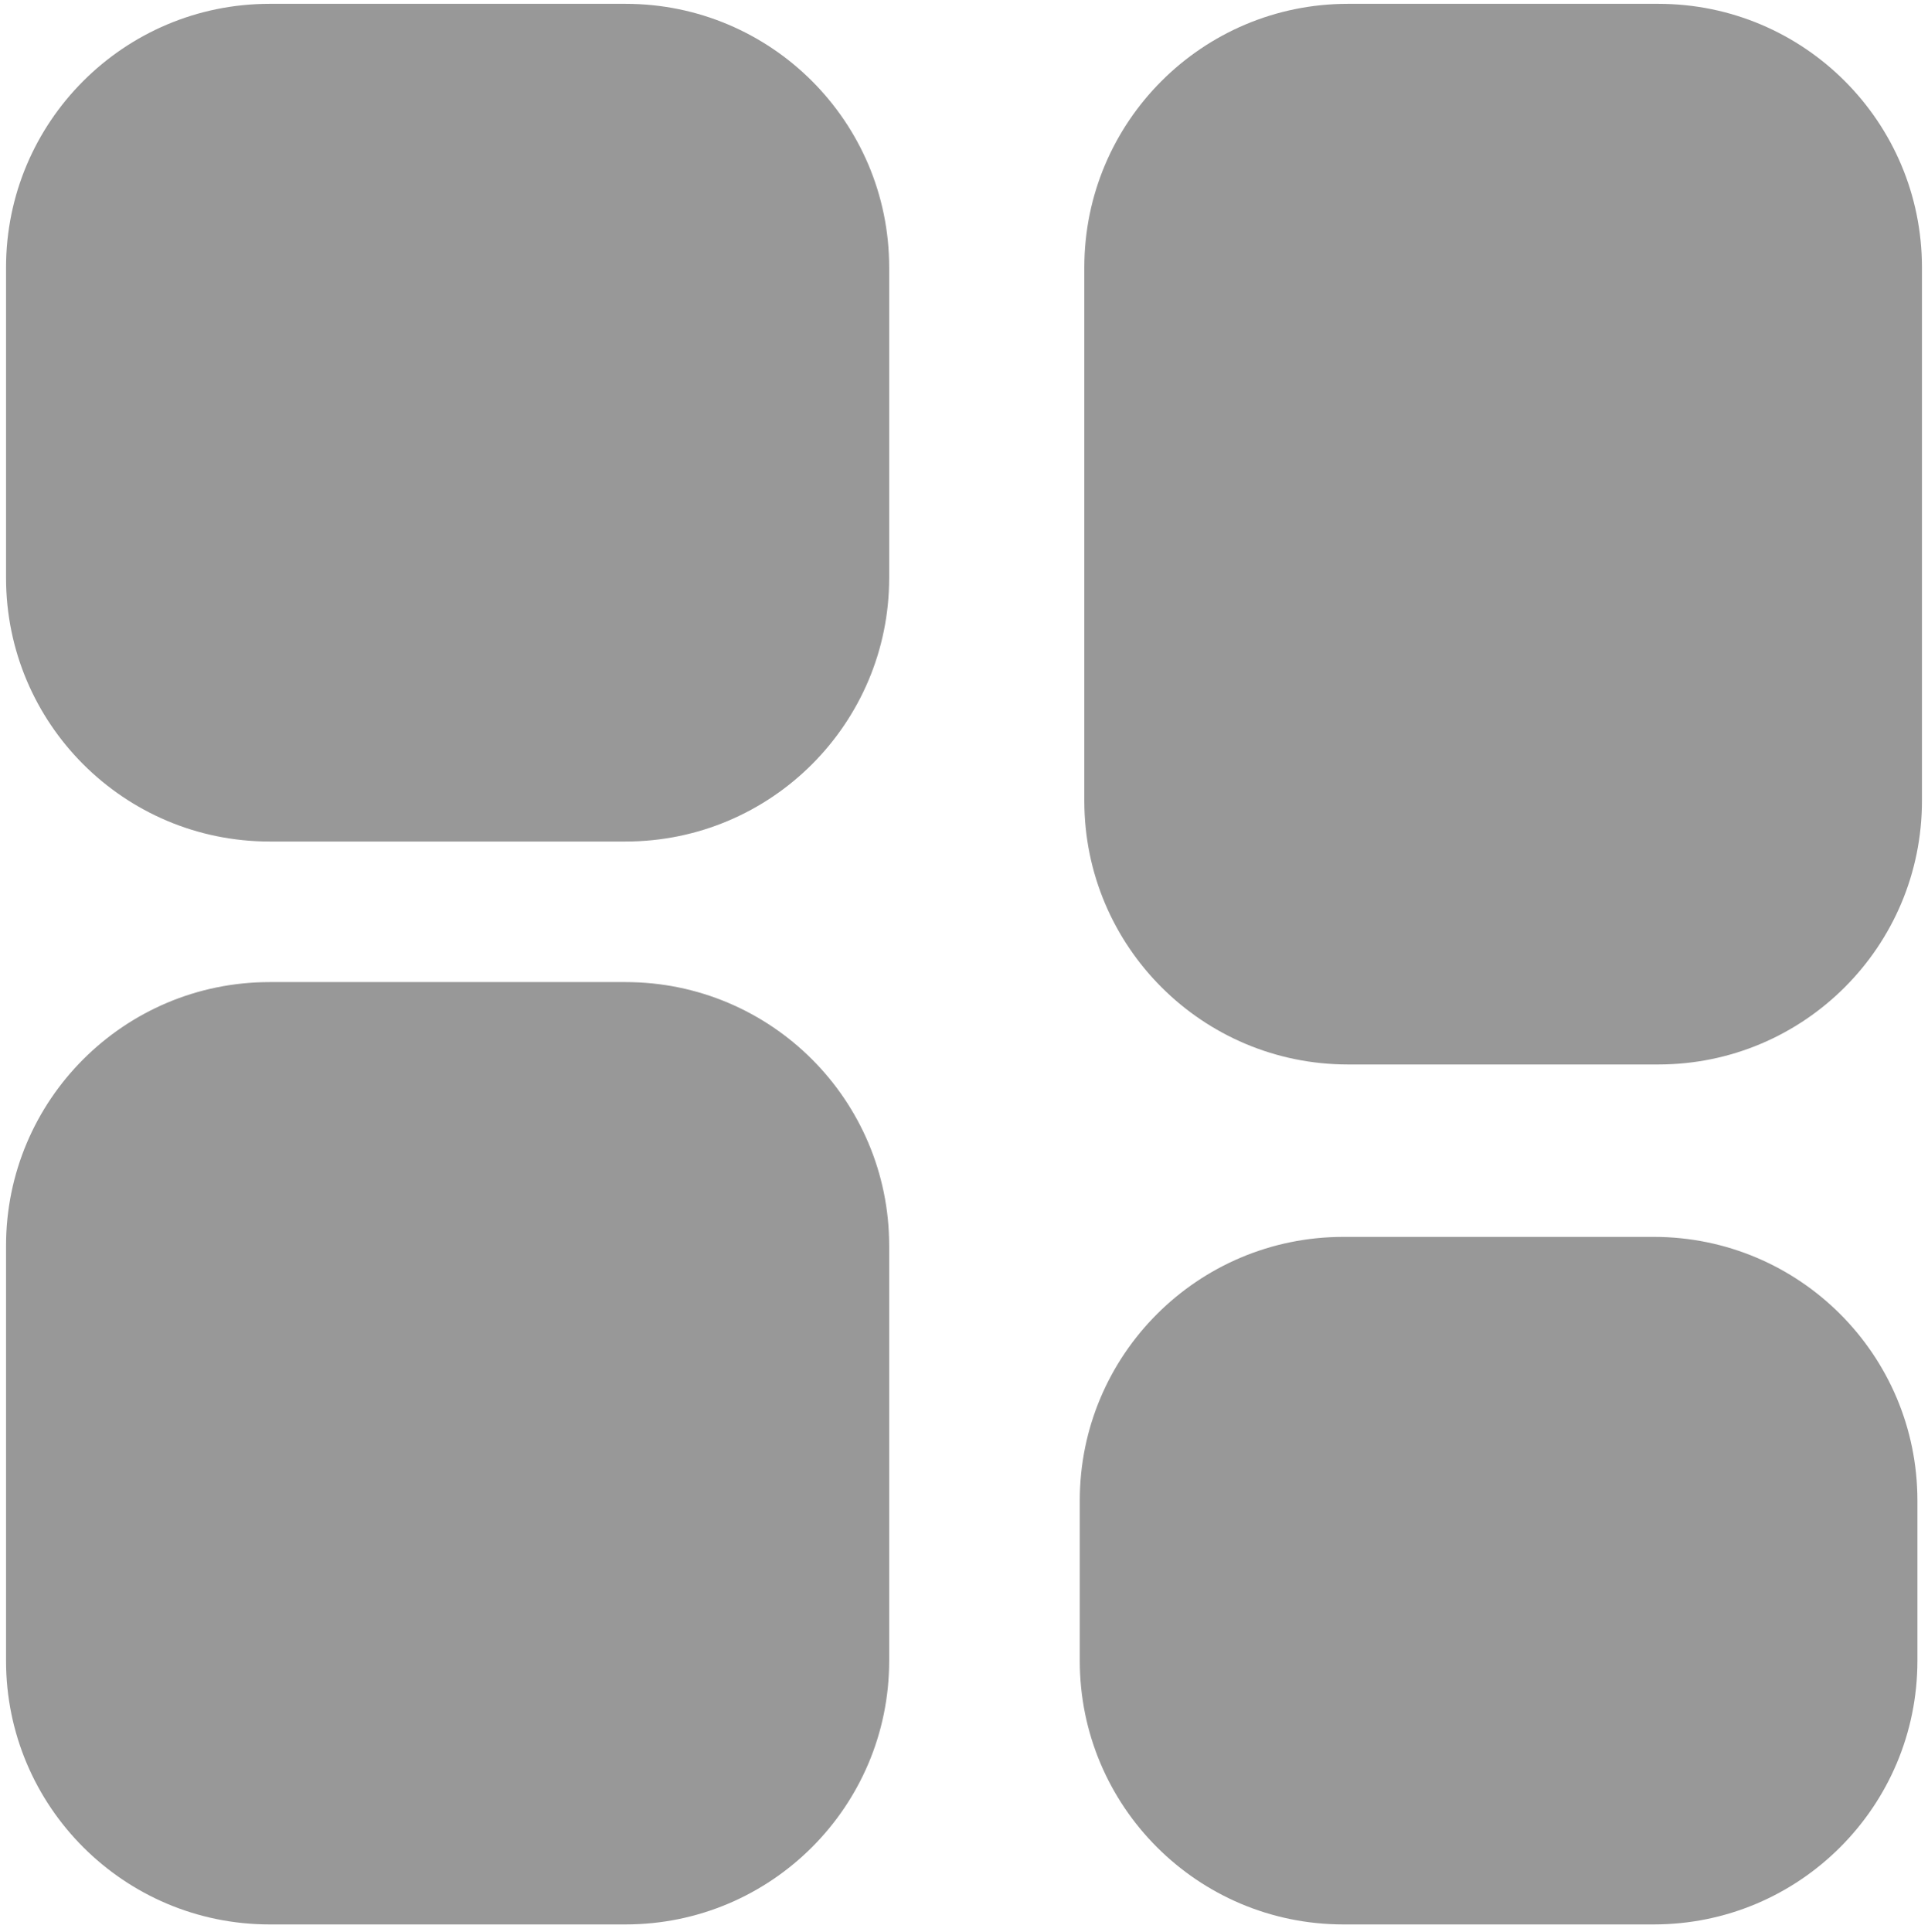 <svg width="512" height="513" viewBox="0 0 512 513" fill="none" xmlns="http://www.w3.org/2000/svg">
<path fill-rule="evenodd" clip-rule="evenodd" d="M71.606 1.016C32.946 1.016 1.605 32.356 1.605 71.016V153.458C1.605 192.118 32.946 223.458 71.606 223.458H166.13C204.79 223.458 236.13 192.118 236.13 153.458V71.016C236.13 32.356 204.79 1.016 166.13 1.016H71.606ZM356.746 328.444C318.086 328.444 286.746 359.784 286.746 398.444V441.015C286.746 479.675 318.086 511.015 356.746 511.015H439.188C477.848 511.015 509.188 479.675 509.188 441.015V398.444C509.188 359.784 477.848 328.444 439.188 328.444H356.746ZM287.953 71.016C287.953 32.356 319.293 1.016 357.953 1.016H440.395C479.055 1.016 510.395 32.356 510.395 71.016V212.661C510.395 251.321 479.055 282.661 440.395 282.661H357.953C319.293 282.661 287.953 251.321 287.953 212.661V71.016ZM71.606 260.785C32.946 260.785 1.605 292.125 1.605 330.785V441.016C1.605 479.676 32.946 511.016 71.606 511.016H166.13C204.79 511.016 236.13 479.676 236.13 441.016V330.785C236.13 292.125 204.79 260.785 166.13 260.785H71.606Z" fill="#989898"/>
</svg>
